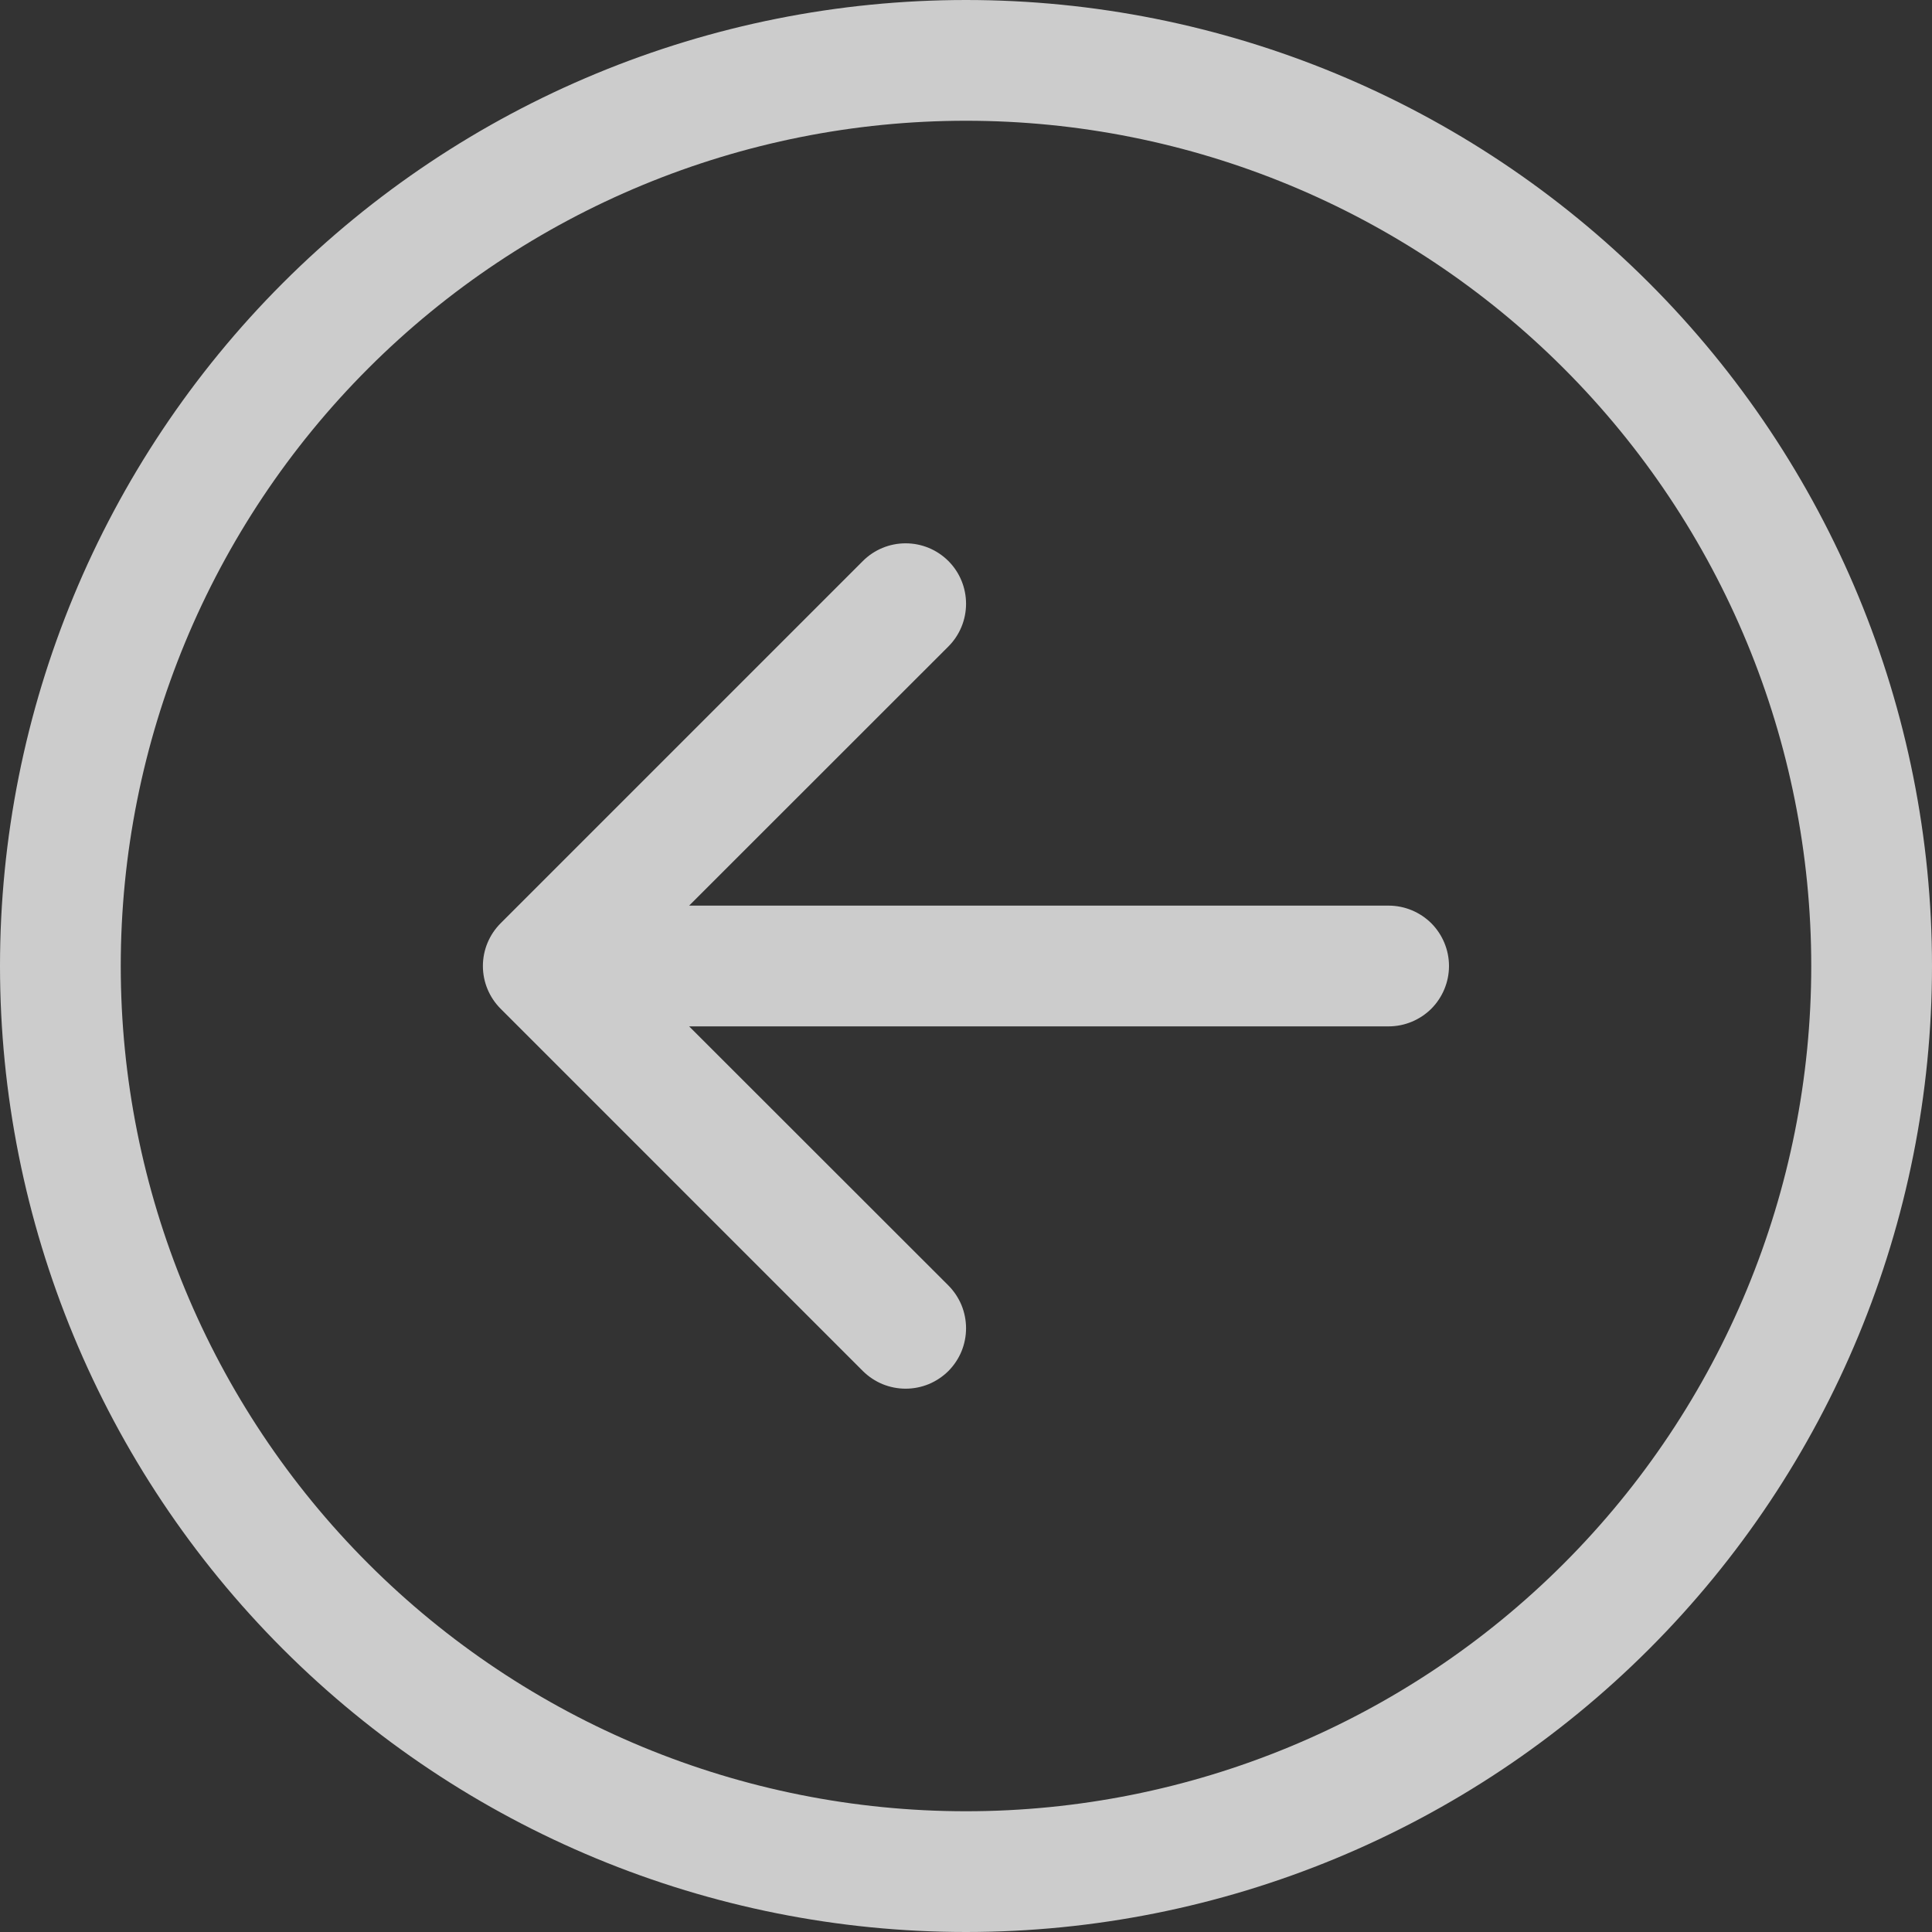 <svg width="36" height="36" viewBox="0 0 36 36" fill="none" xmlns="http://www.w3.org/2000/svg">
<rect x="0" y="0" width="36" height="36" fill="#333333" stroke="none"/>
<path fill-rule="evenodd" clip-rule="evenodd" d="M2.25 18C2.25 22.177 3.909 26.183 6.863 29.137C9.817 32.091 13.823 33.75 18 33.75C22.177 33.75 26.183 32.091 29.137 29.137C32.091 26.183 33.75 22.177 33.75 18C33.75 13.823 32.091 9.817 29.137 6.863C26.183 3.909 22.177 2.25 18 2.25C13.823 2.25 9.817 3.909 6.863 6.863C3.909 9.817 2.25 13.823 2.25 18ZM36 18C36 22.774 34.104 27.352 30.728 30.728C27.352 34.104 22.774 36 18 36C13.226 36 8.648 34.104 5.272 30.728C1.896 27.352 0 22.774 0 18C0 13.226 1.896 8.648 5.272 5.272C8.648 1.896 13.226 0 18 0C22.774 0 27.352 1.896 30.728 5.272C34.104 8.648 36 13.226 36 18ZM25.875 16.875C26.173 16.875 26.459 16.994 26.671 17.204C26.881 17.416 27 17.702 27 18C27 18.298 26.881 18.584 26.671 18.796C26.459 19.006 26.173 19.125 25.875 19.125H12.841L17.672 23.953C17.776 24.058 17.859 24.182 17.916 24.319C17.972 24.456 18.001 24.602 18.001 24.75C18.001 24.898 17.972 25.044 17.916 25.181C17.859 25.318 17.776 25.442 17.672 25.547C17.567 25.651 17.443 25.734 17.306 25.791C17.169 25.847 17.023 25.876 16.875 25.876C16.727 25.876 16.581 25.847 16.444 25.791C16.307 25.734 16.183 25.651 16.078 25.547L9.329 18.797C9.224 18.692 9.141 18.568 9.084 18.431C9.027 18.294 8.998 18.148 8.998 18C8.998 17.852 9.027 17.706 9.084 17.569C9.141 17.432 9.224 17.308 9.329 17.203L16.078 10.454C16.29 10.242 16.576 10.124 16.875 10.124C17.174 10.124 17.46 10.242 17.672 10.454C17.883 10.665 18.001 10.951 18.001 11.25C18.001 11.549 17.883 11.835 17.672 12.046L12.841 16.875H25.875Z" fill="white" fill-opacity="0.75"/>
</svg>

